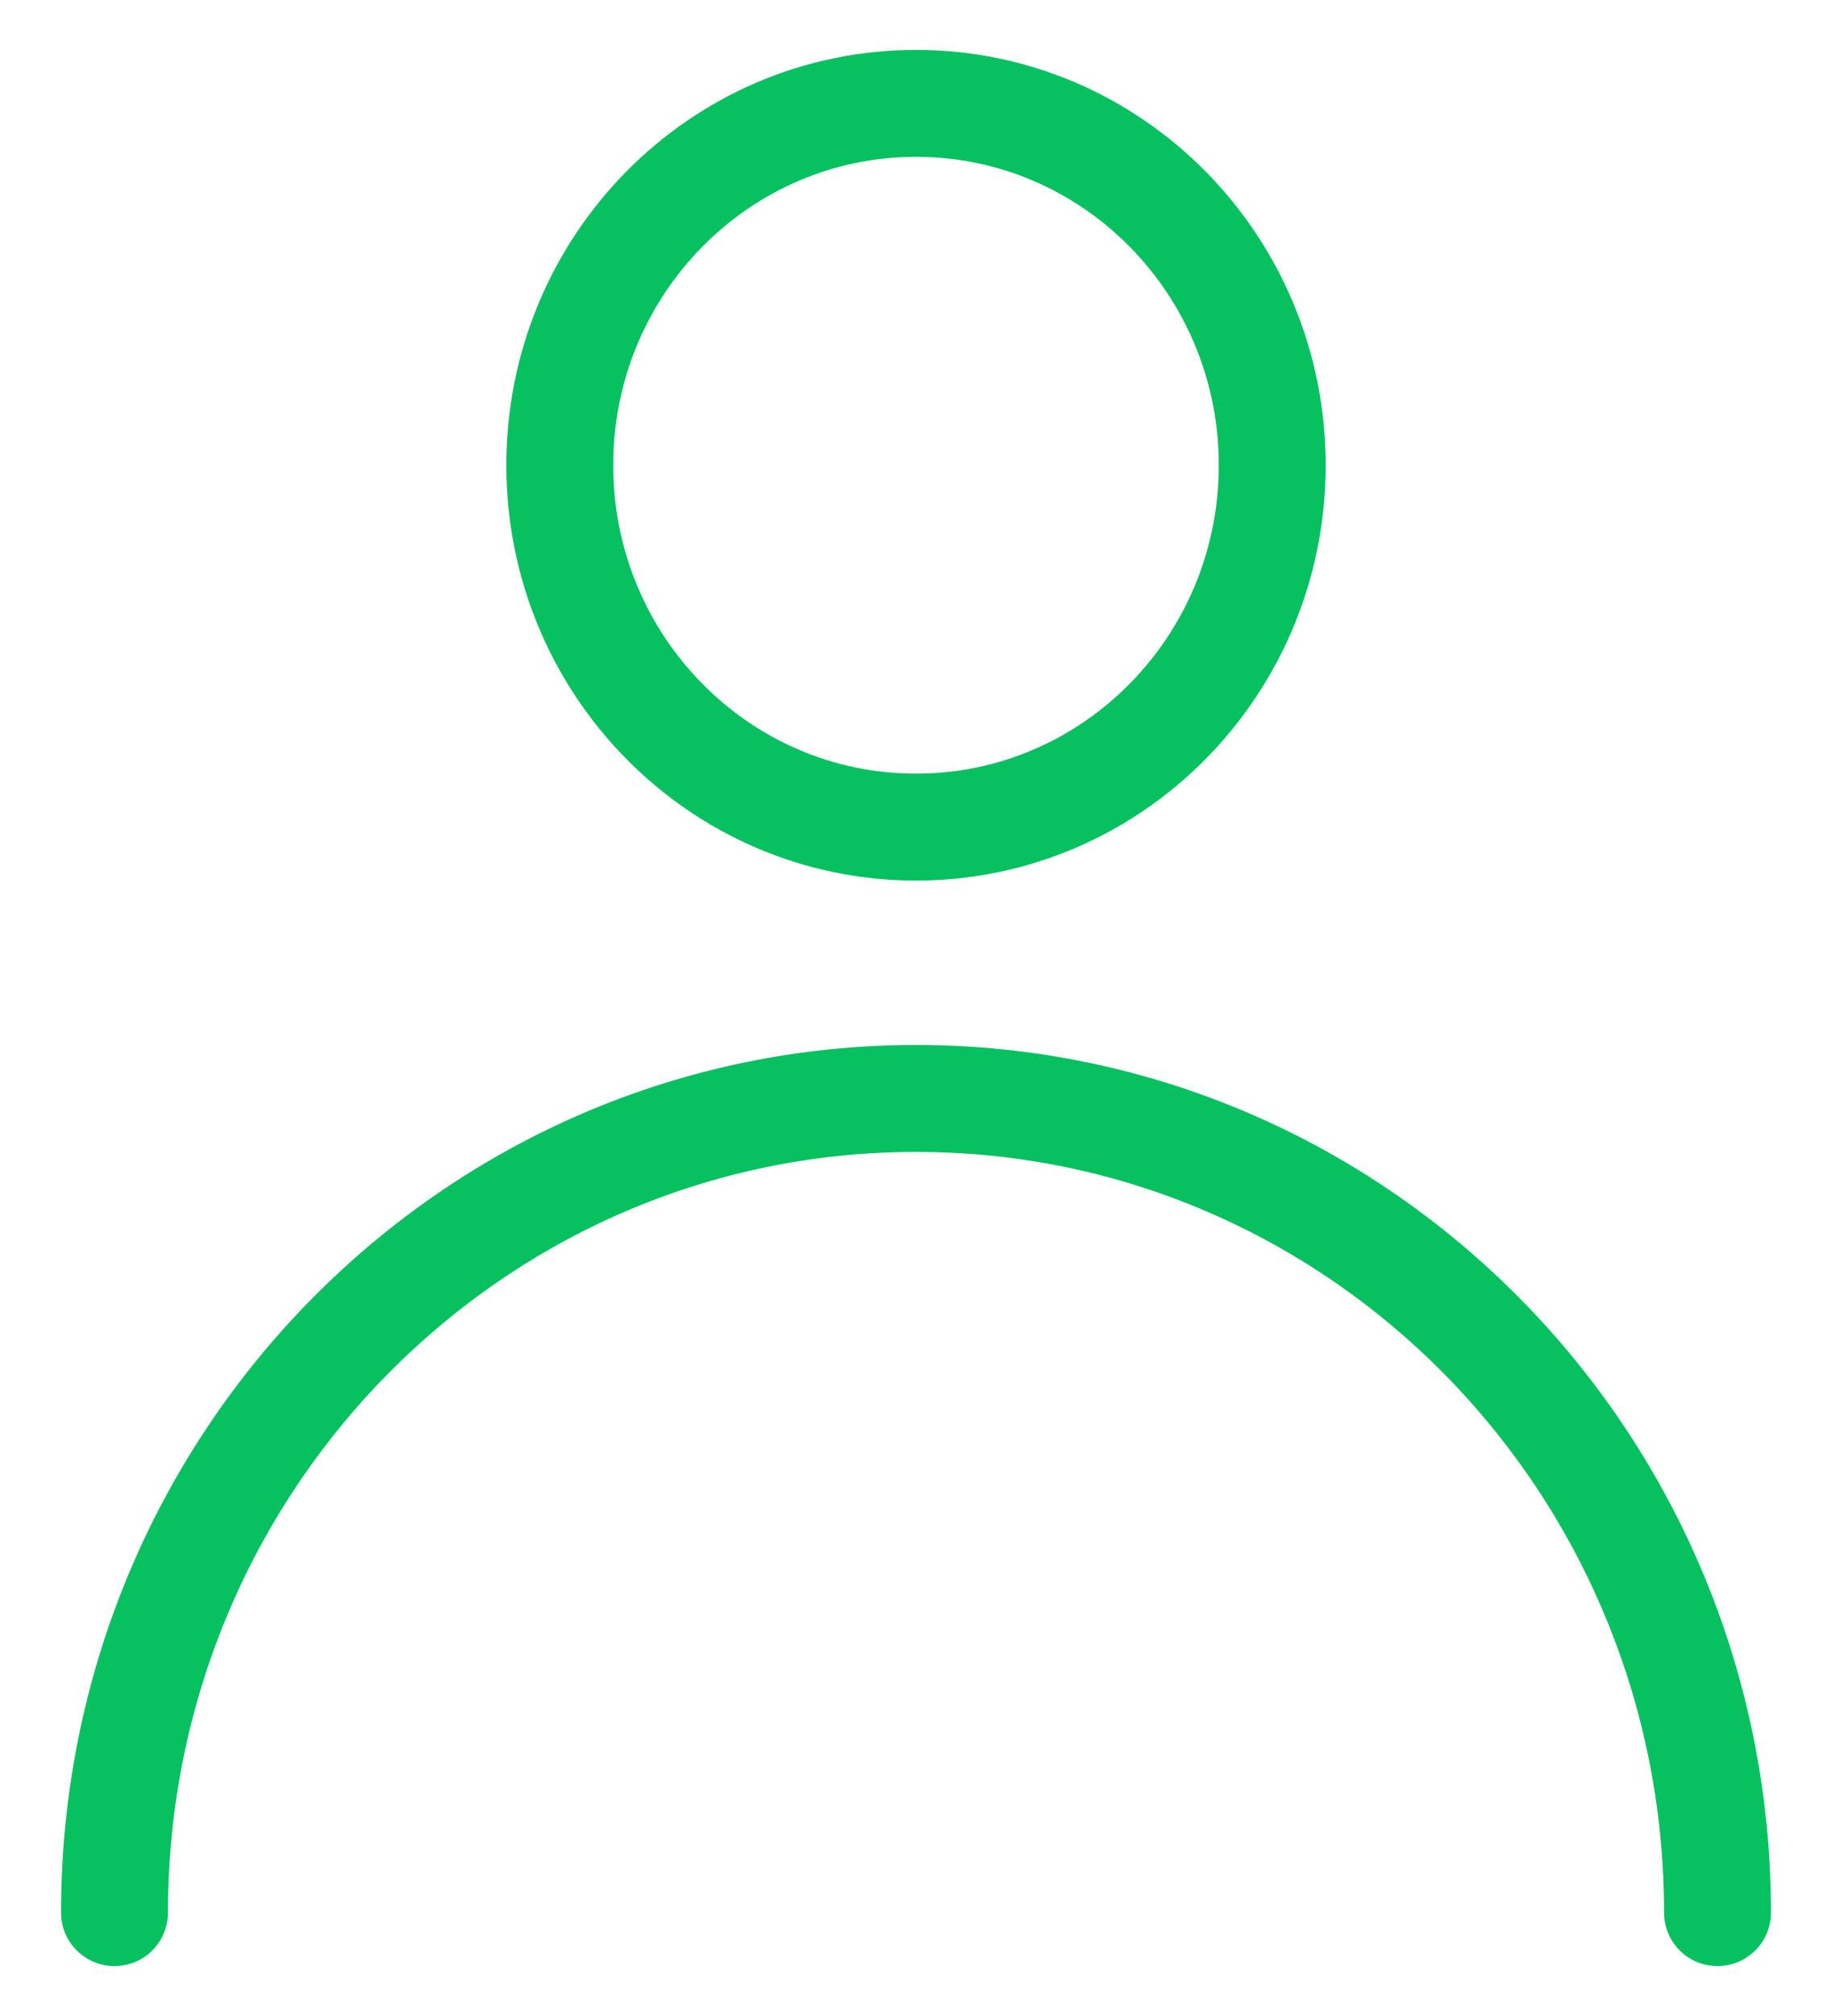 <svg width="20" height="22" viewBox="0 0 20 22" fill="none" xmlns="http://www.w3.org/2000/svg">
  <g clip-path="url(#clip0_94_149)">
    <path
      d="M10 9.026C12.148 9.026 13.889 7.258 13.889 5.077C13.889 2.896 12.148 1.128 10 1.128C7.852 1.128 6.111 2.896 6.111 5.077C6.111 7.258 7.852 9.026 10 9.026Z"
      stroke="#07C160 " stroke-width="1.167" stroke-linecap="round" stroke-linejoin="round" />
    <path d="M18.75 20.872C18.75 15.965 14.832 11.987 10 11.987C5.168 11.987 1.25 15.965 1.25 20.872"
      stroke="#07C160 " stroke-width="1.167" stroke-linecap="round" stroke-linejoin="round" />
  </g>
  <defs>
    <clipPath id="clip0_94_149">
      <rect width="20" height="22" fill="white" />
    </clipPath>
  </defs>
</svg>